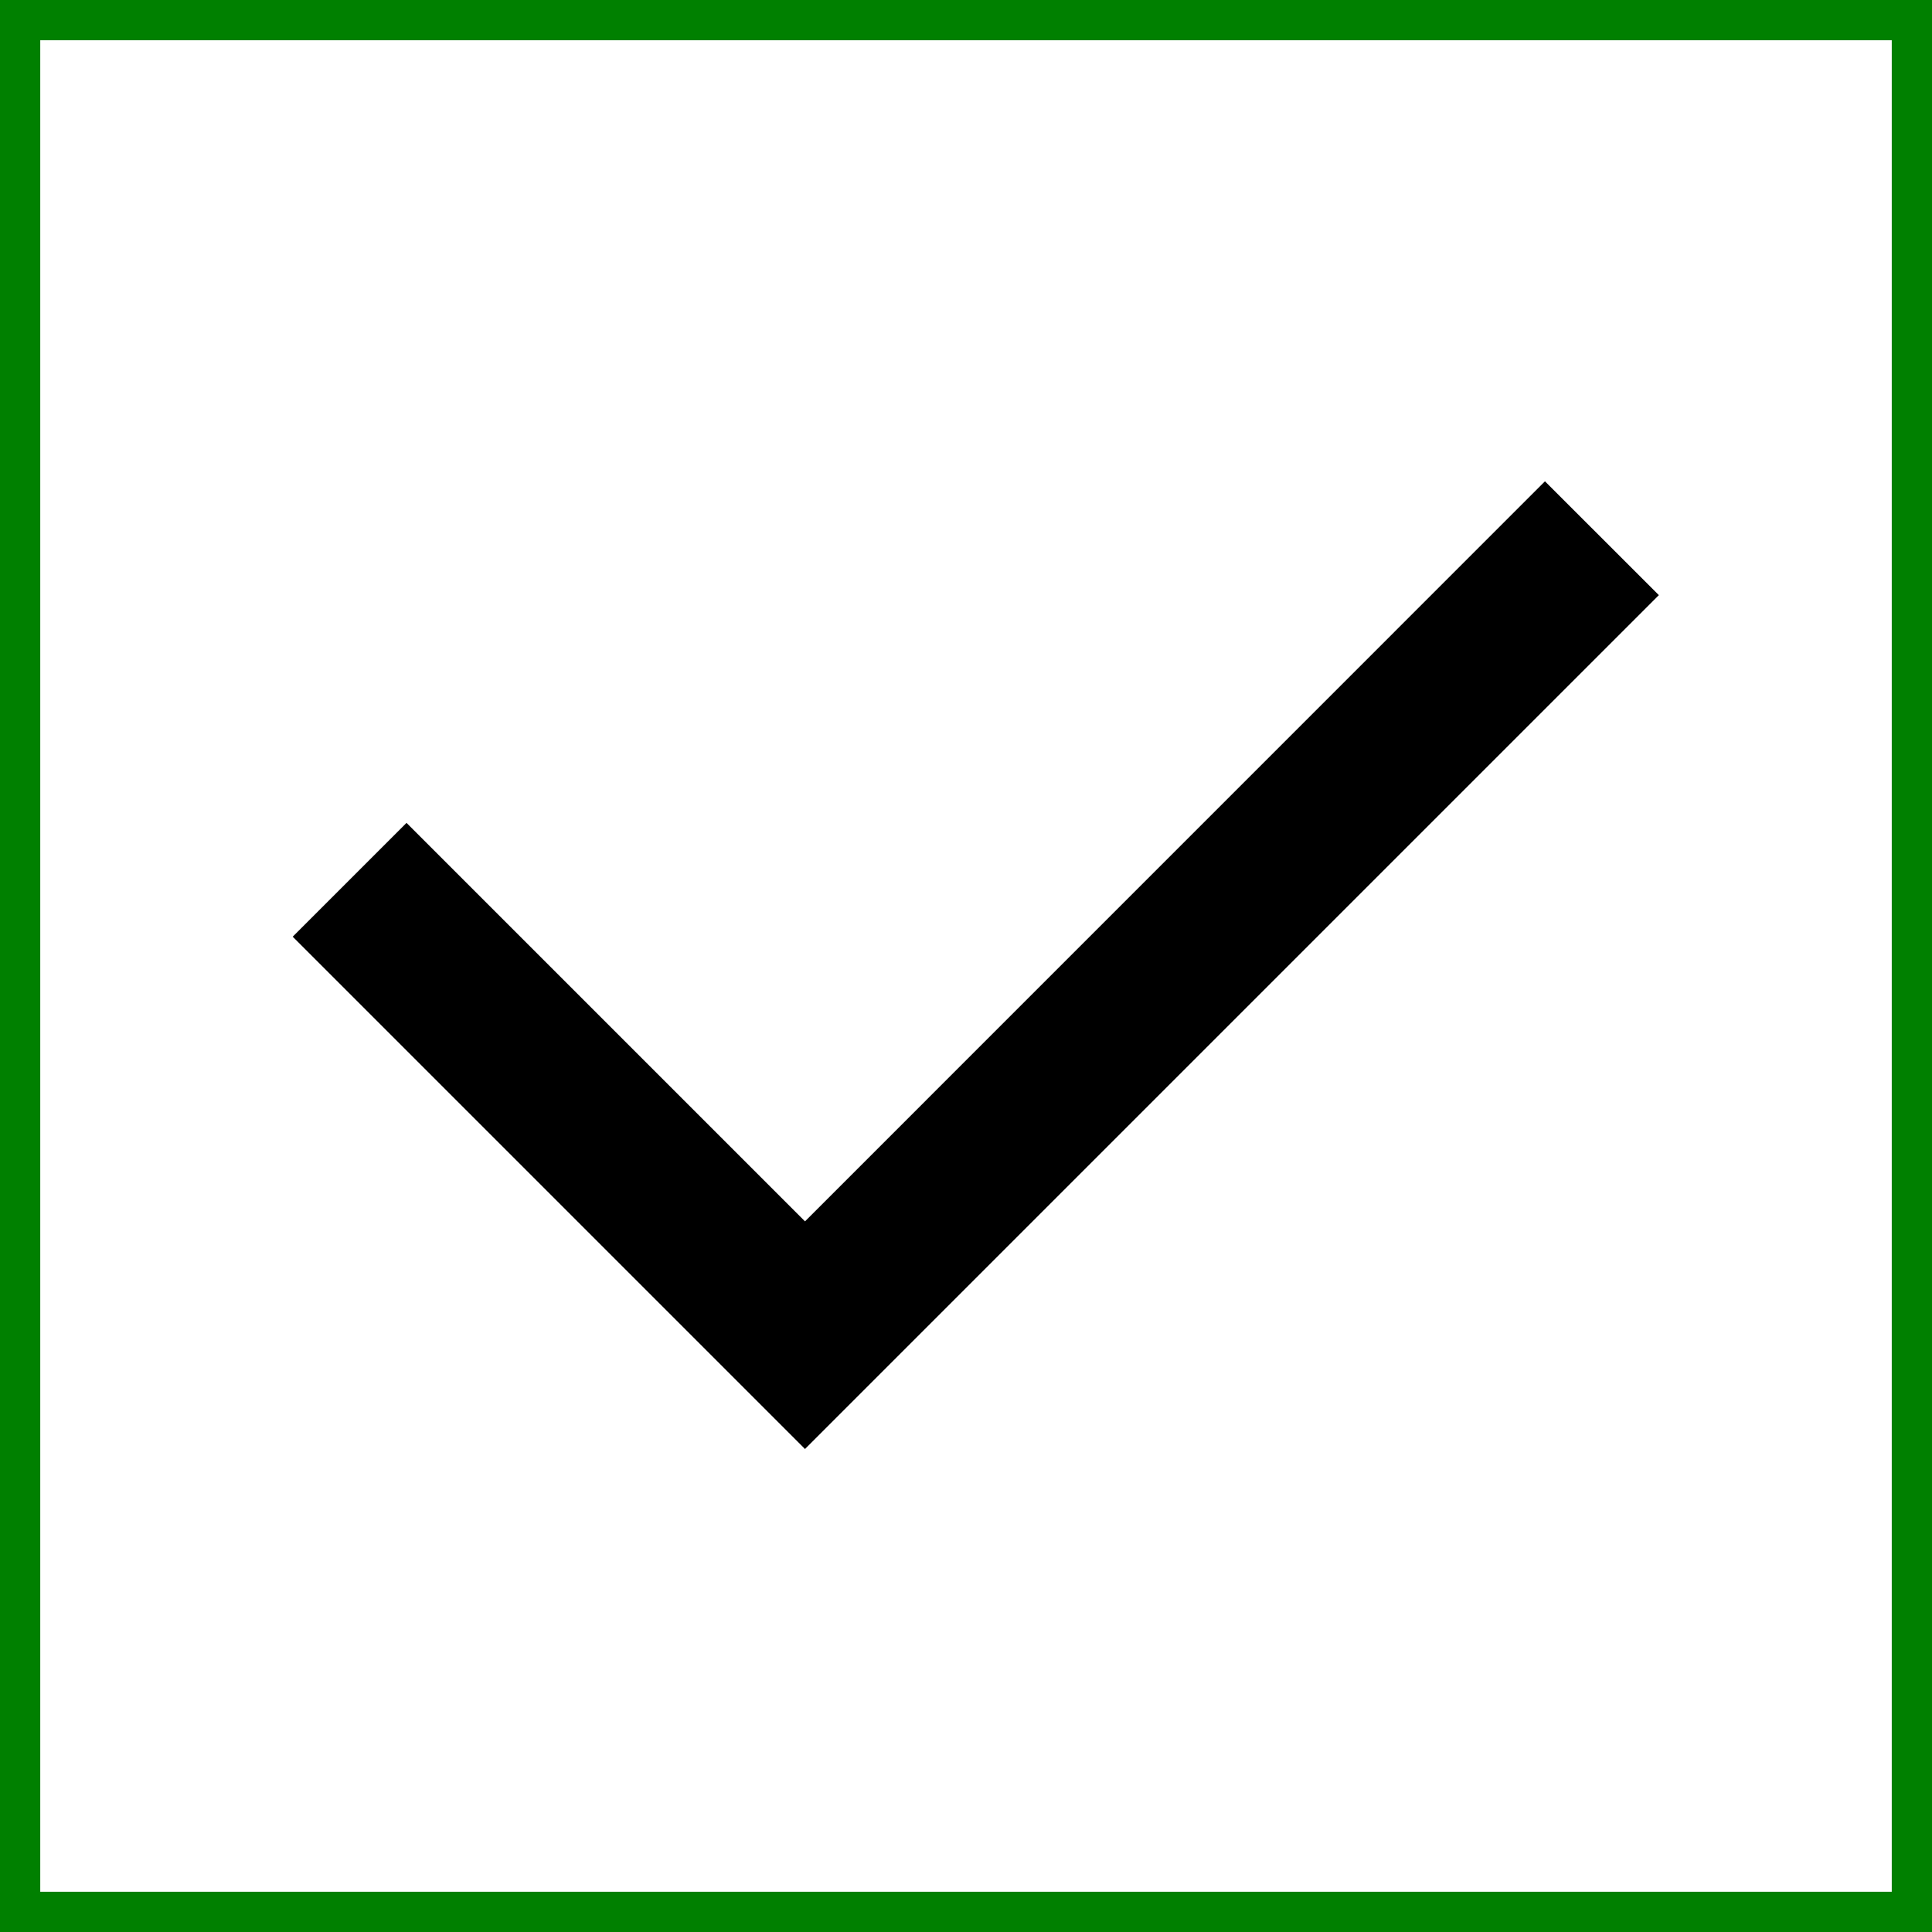<svg xmlns="http://www.w3.org/2000/svg" viewBox="0 0 24 24" width="24" height="24"><path fill="none" stroke="green" d="M0 0h24v24H0z"/><path d="M10 15.172l9.192-9.193 1.415 1.414L10 18l-6.364-6.364 1.414-1.414z"/></svg>